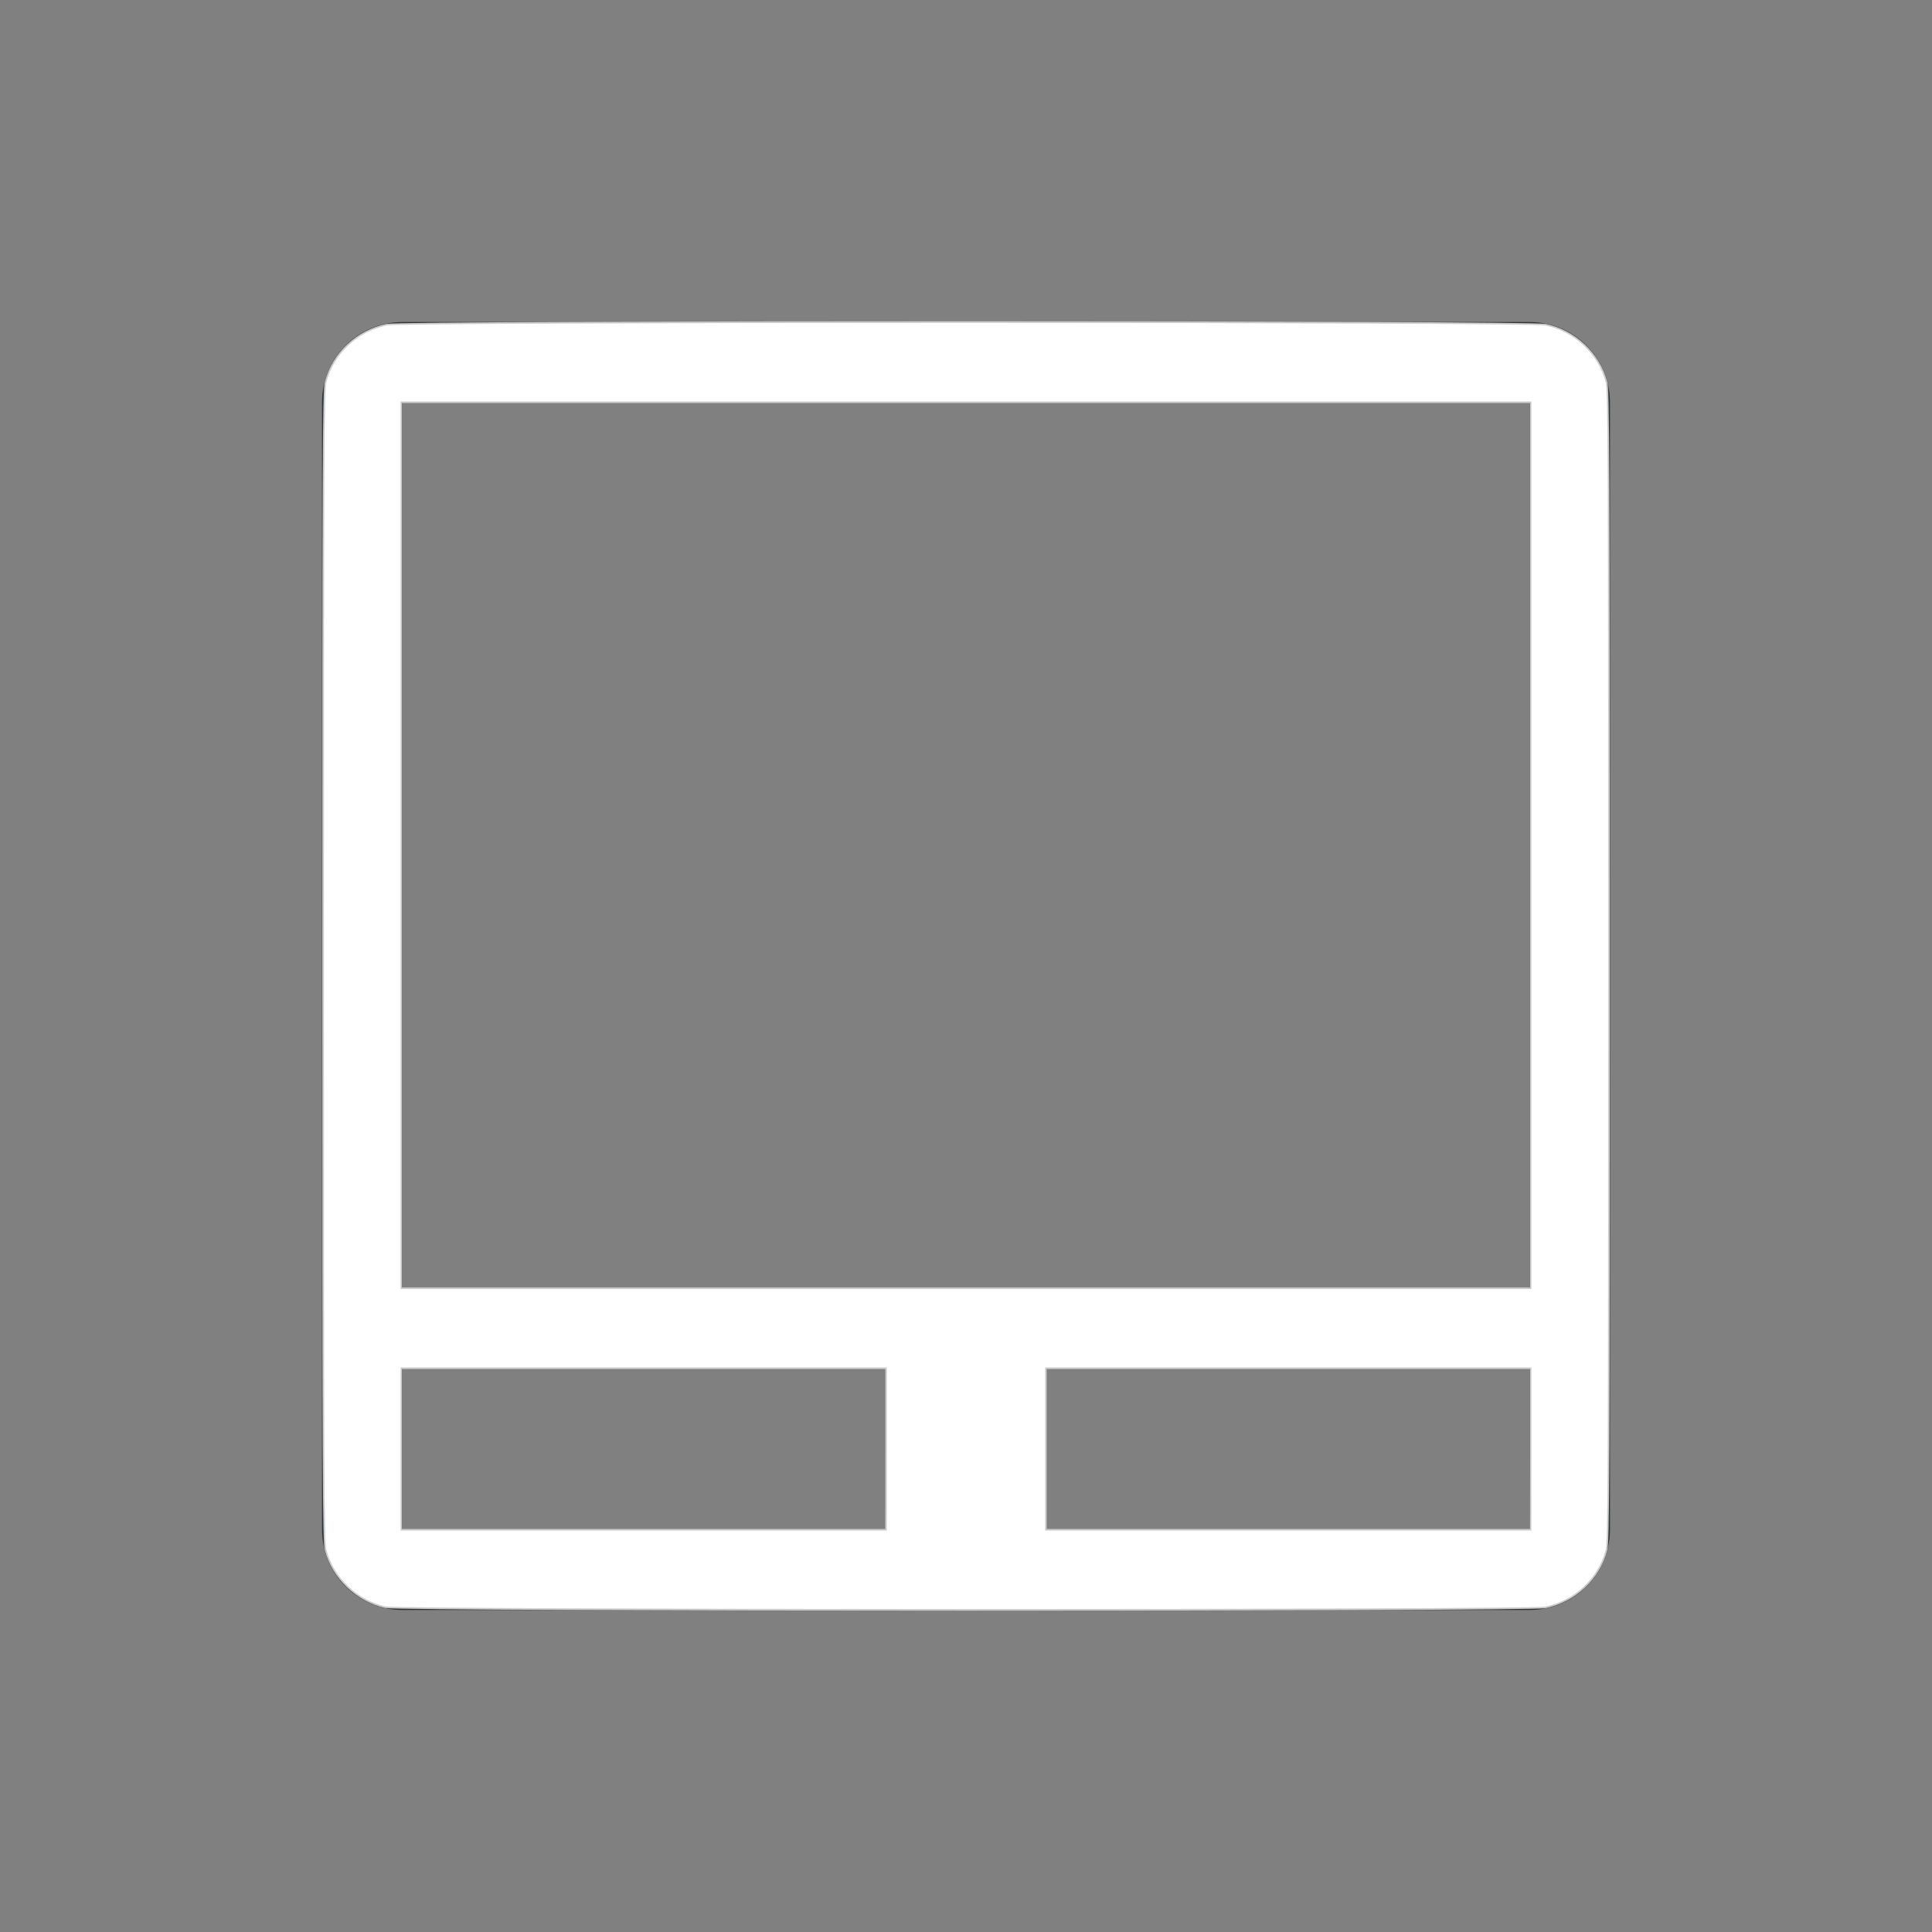<?xml version="1.0" encoding="UTF-8" standalone="no"?>
<svg
   width="24"
   height="24"
   viewBox="0 0 24 24"
   version="1.1"
   id="svg1"
   sodipodi:docname="touchpad_enabled.svg"
   inkscape:version="1.3.2 (091e20ef0f, 2023-11-25, custom)"
   xmlns:inkscape="http://www.inkscape.org/namespaces/inkscape"
   xmlns:sodipodi="http://sodipodi.sourceforge.net/DTD/sodipodi-0.dtd"
   xmlns="http://www.w3.org/2000/svg"
   xmlns:svg="http://www.w3.org/2000/svg">
  <rect x="0" y="0" width="24" height="24" fill="#808080" stroke="none"/>
  <defs
     id="defs1" />
  <sodipodi:namedview
     id="namedview1"
     pagecolor="#505050"
     bordercolor="#ffffff"
     borderopacity="1"
     inkscape:showpageshadow="0"
     inkscape:pageopacity="0"
     inkscape:pagecheckerboard="1"
     inkscape:deskcolor="#d1d1d1"
     inkscape:zoom="49.333333"
     inkscape:cx="11.989865"
     inkscape:cy="12"
     inkscape:window-width="2560"
     inkscape:window-height="1388"
     inkscape:window-x="2560"
     inkscape:window-y="28"
     inkscape:window-maximized="1"
     inkscape:current-layer="svg1" />
  <style
     type="text/css"
     id="current-color-scheme">.ColorScheme-Text{color:#31363b;}.ColorScheme-Background{color:#eff0f1;}.ColorScheme-Highlight{color:#3daee9;}.ColorScheme-ViewText{color:#31363b;}.ColorScheme-ViewBackground{color:#fcfcfc;}.ColorScheme-ViewHover{color:#93cee9;}.ColorScheme-ViewFocus{color:#3daee9;}.ColorScheme-ButtonText{color:#31363b;}.ColorScheme-ButtonBackground{color:#eff0f1;}.ColorScheme-ButtonHover{color:#93cee9;}.ColorScheme-ButtonFocus{color:#3daee9;}.ColorScheme-NegativeText { color: #da4453; } </style>
  <g
     transform="translate(1,1)"
     id="g1">
    <g
       transform="translate(0,32) translate(0,-42)"
       id="22-22-touchpad_enabled">
      <path
         id="path7"
         class="ColorScheme-Text"
         d="m 4,13 c -0.554,0 -1,0.446 -1,1 l 0,14 c 0,0.554 0.446,1 1,1 l 14,0 c 0.554,0 1,-0.446 1,-1 l 0,-14 c 0,-0.554 -0.446,-1 -1,-1 L 4,13 Z m 0,1 14,0 0,11 -14,0 0,-11 z m 0,12 6,0 0,2 -6,0 0,-2 z m 8,0 6,0 0,2 -6,0 0,-2 z"
         style="fill:currentColor;fill-opacity:1;stroke:none" />
      <path
         id="path9"
         d="M 0 10 L 0 32 L 22 32 L 22 10 L 0 10 z "
         style="opacity:1;fill:none" />
    </g>
  </g>
  <path
     style="opacity:1;fill:#ffffff;stroke:#cccccc;stroke-width:0.02"
     d="M 4.789,19.966 C 4.435,19.889 4.135,19.603 4.045,19.256 4.017,19.15 4.014,18.346 4.014,12 c 0,-6.346 0.003,-7.15 0.031,-7.256 0.093,-0.356 0.388,-0.633 0.757,-0.711 0.204,-0.043 14.196,-0.043 14.4,6.269e-4 0.363,0.077 0.662,0.359 0.754,0.711 0.028,0.106 0.031,0.91 0.031,7.256 0,6.346 -0.003,7.15 -0.031,7.256 -0.093,0.356 -0.388,0.633 -0.757,0.711 -0.197,0.042 -14.217,0.04 -14.409,-0.002 z M 11.007,18 V 16.997 H 7.997 4.986 V 18 19.003 h 3.01 3.01 z m 8.007,0 V 16.997 H 16.003 12.993 V 18 19.003 h 3.01 3.01 z m 0,-7.5 V 4.997 H 12 4.986 V 10.5 16.003 H 12 19.014 Z"
     id="path1" />
</svg>
